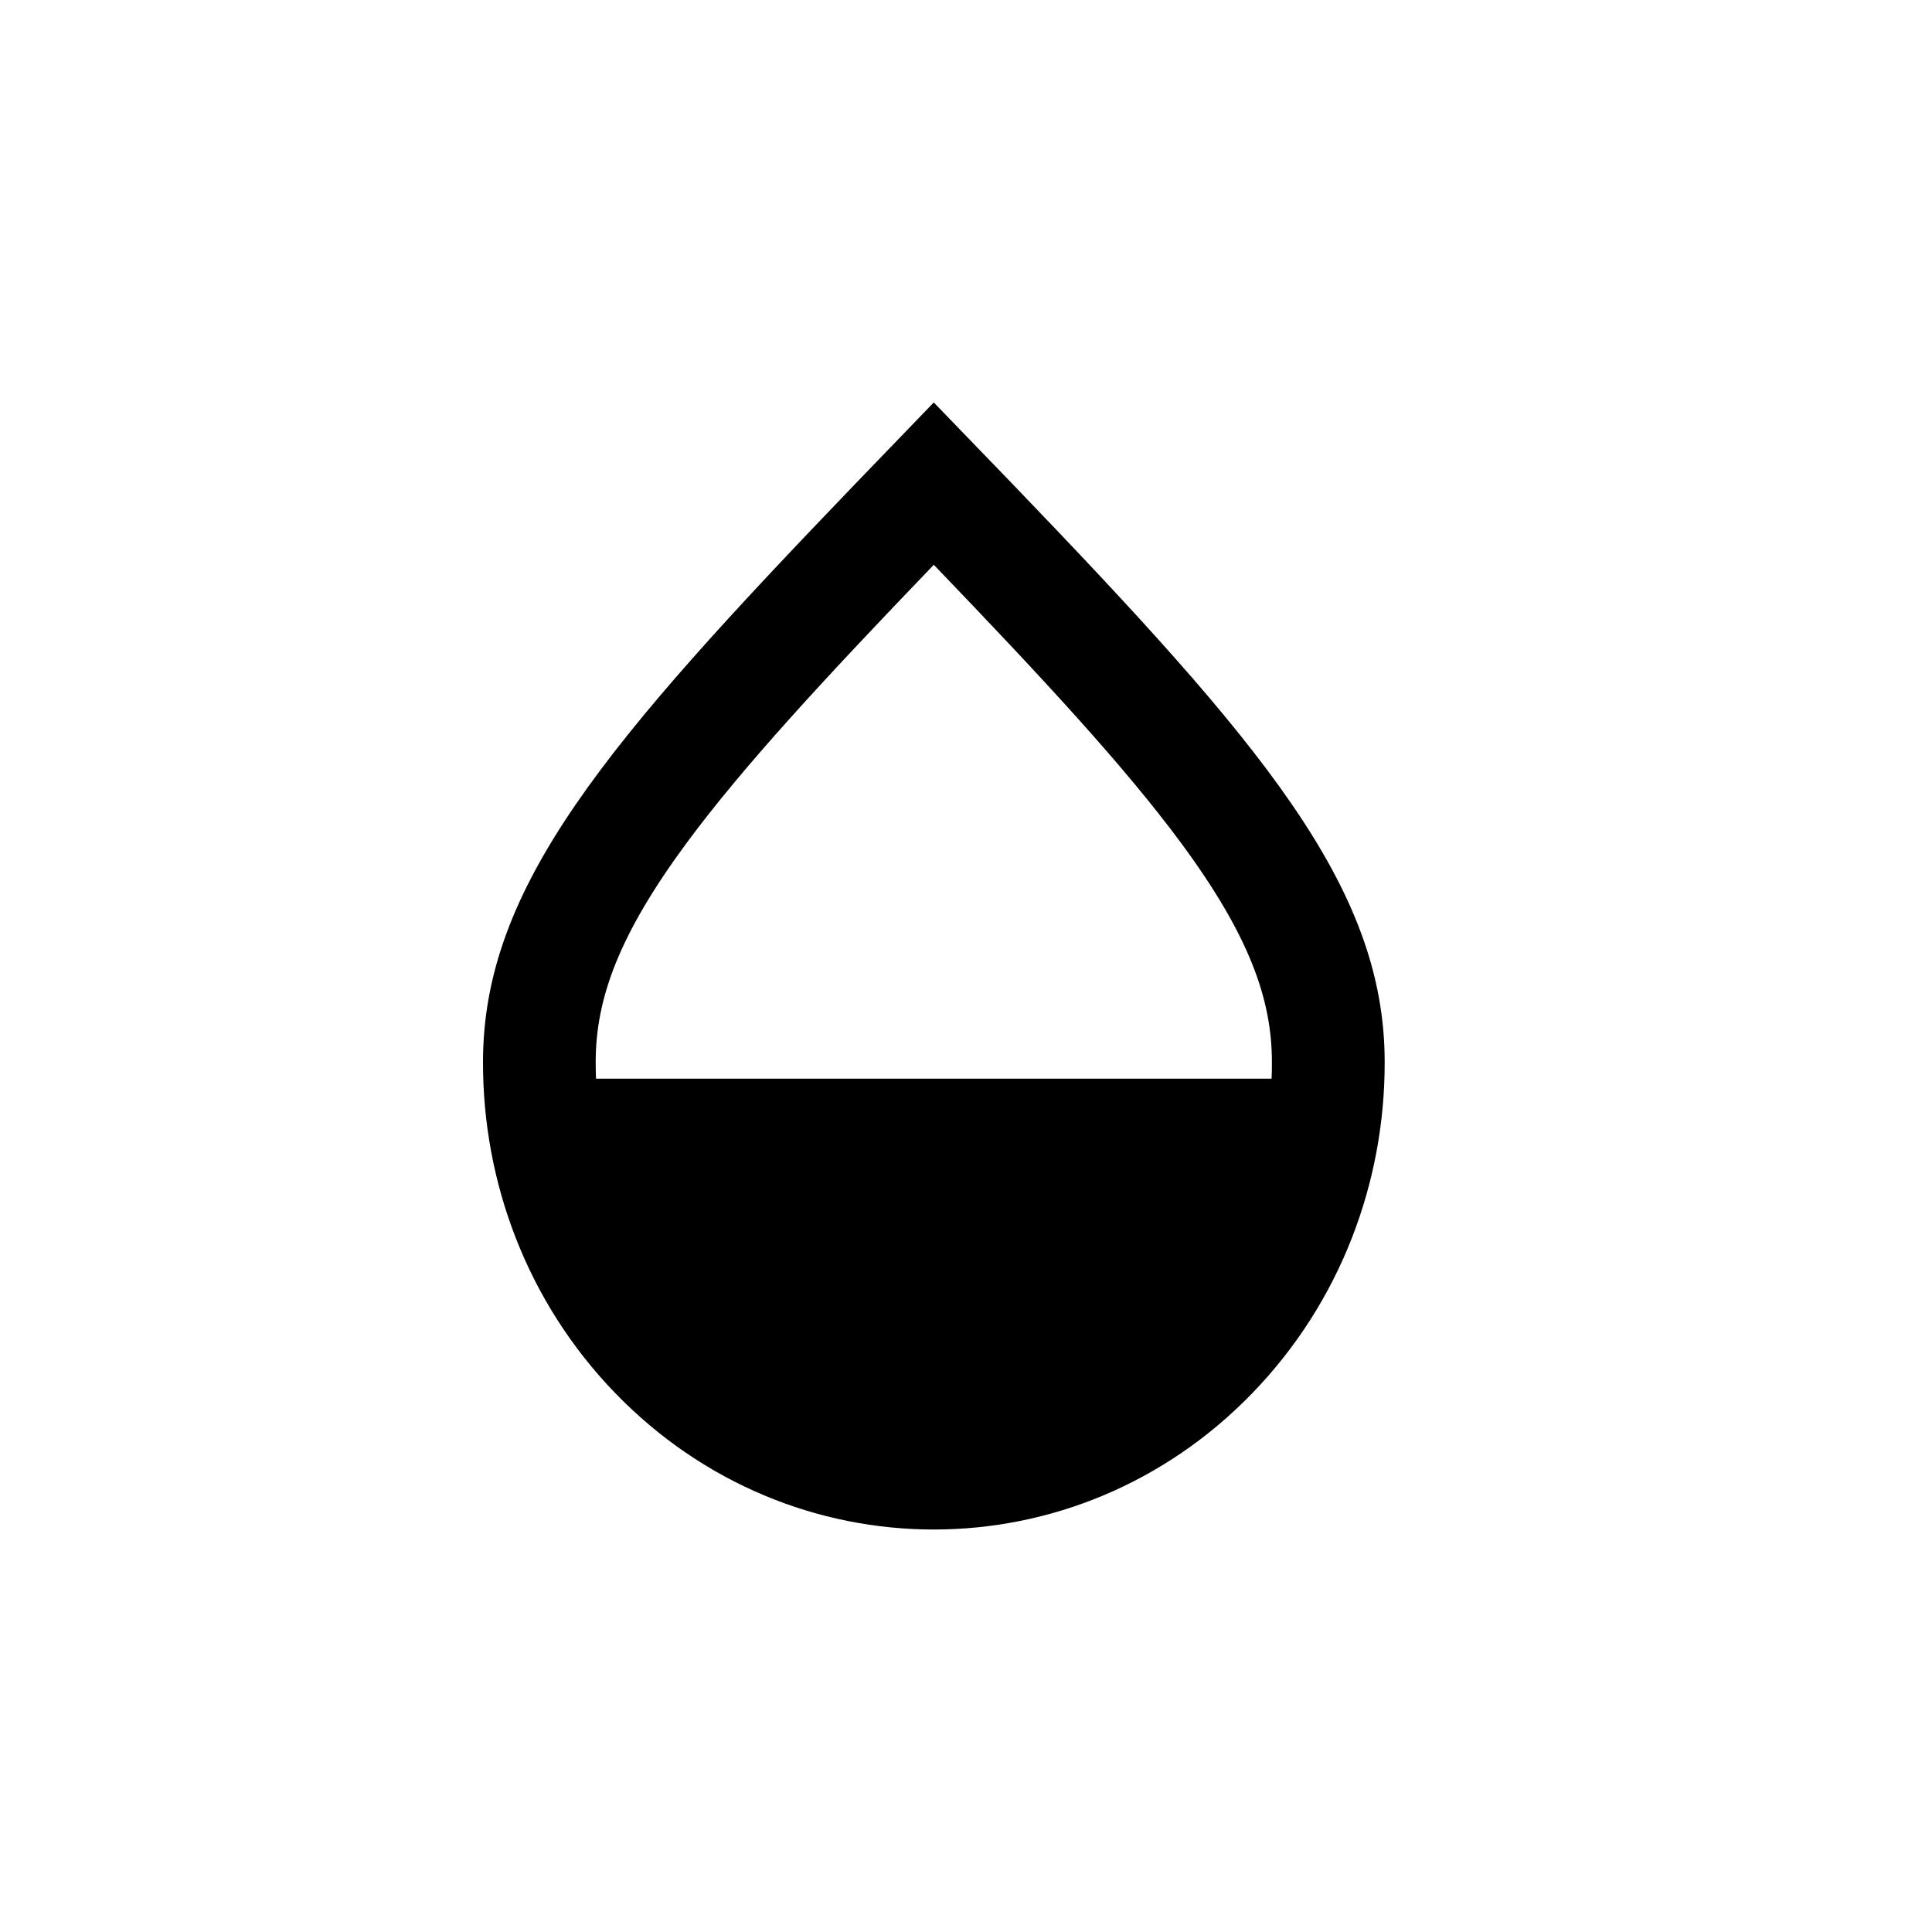 <svg width="24" height="24" viewBox="0 0 24 24" fill="none" xmlns="http://www.w3.org/2000/svg">
  <path fill-rule="evenodd" clip-rule="evenodd" d="M11.602 5.002C11.941 5.352 12.265 5.687 12.573 6.007C15.658 9.217 17.201 11.011 17.201 13.192C17.204 14.68 16.657 16.168 15.56 17.303C13.373 19.566 9.827 19.566 7.64 17.303C6.543 16.168 5.997 14.68 6 13.192C6 11.011 7.543 9.217 10.628 6.007C10.936 5.687 11.259 5.352 11.598 5.001L11.6 5L11.602 5.002ZM8.527 10.475C9.23 9.523 10.233 8.439 11.6 7.016C12.967 8.439 13.971 9.523 14.674 10.475C15.514 11.614 15.8 12.407 15.8 13.192V13.196C15.801 13.264 15.799 13.332 15.796 13.4H7.404C7.401 13.332 7.4 13.264 7.4 13.196V13.192C7.4 12.407 7.687 11.614 8.527 10.475Z" fill="black"/>
</svg>
